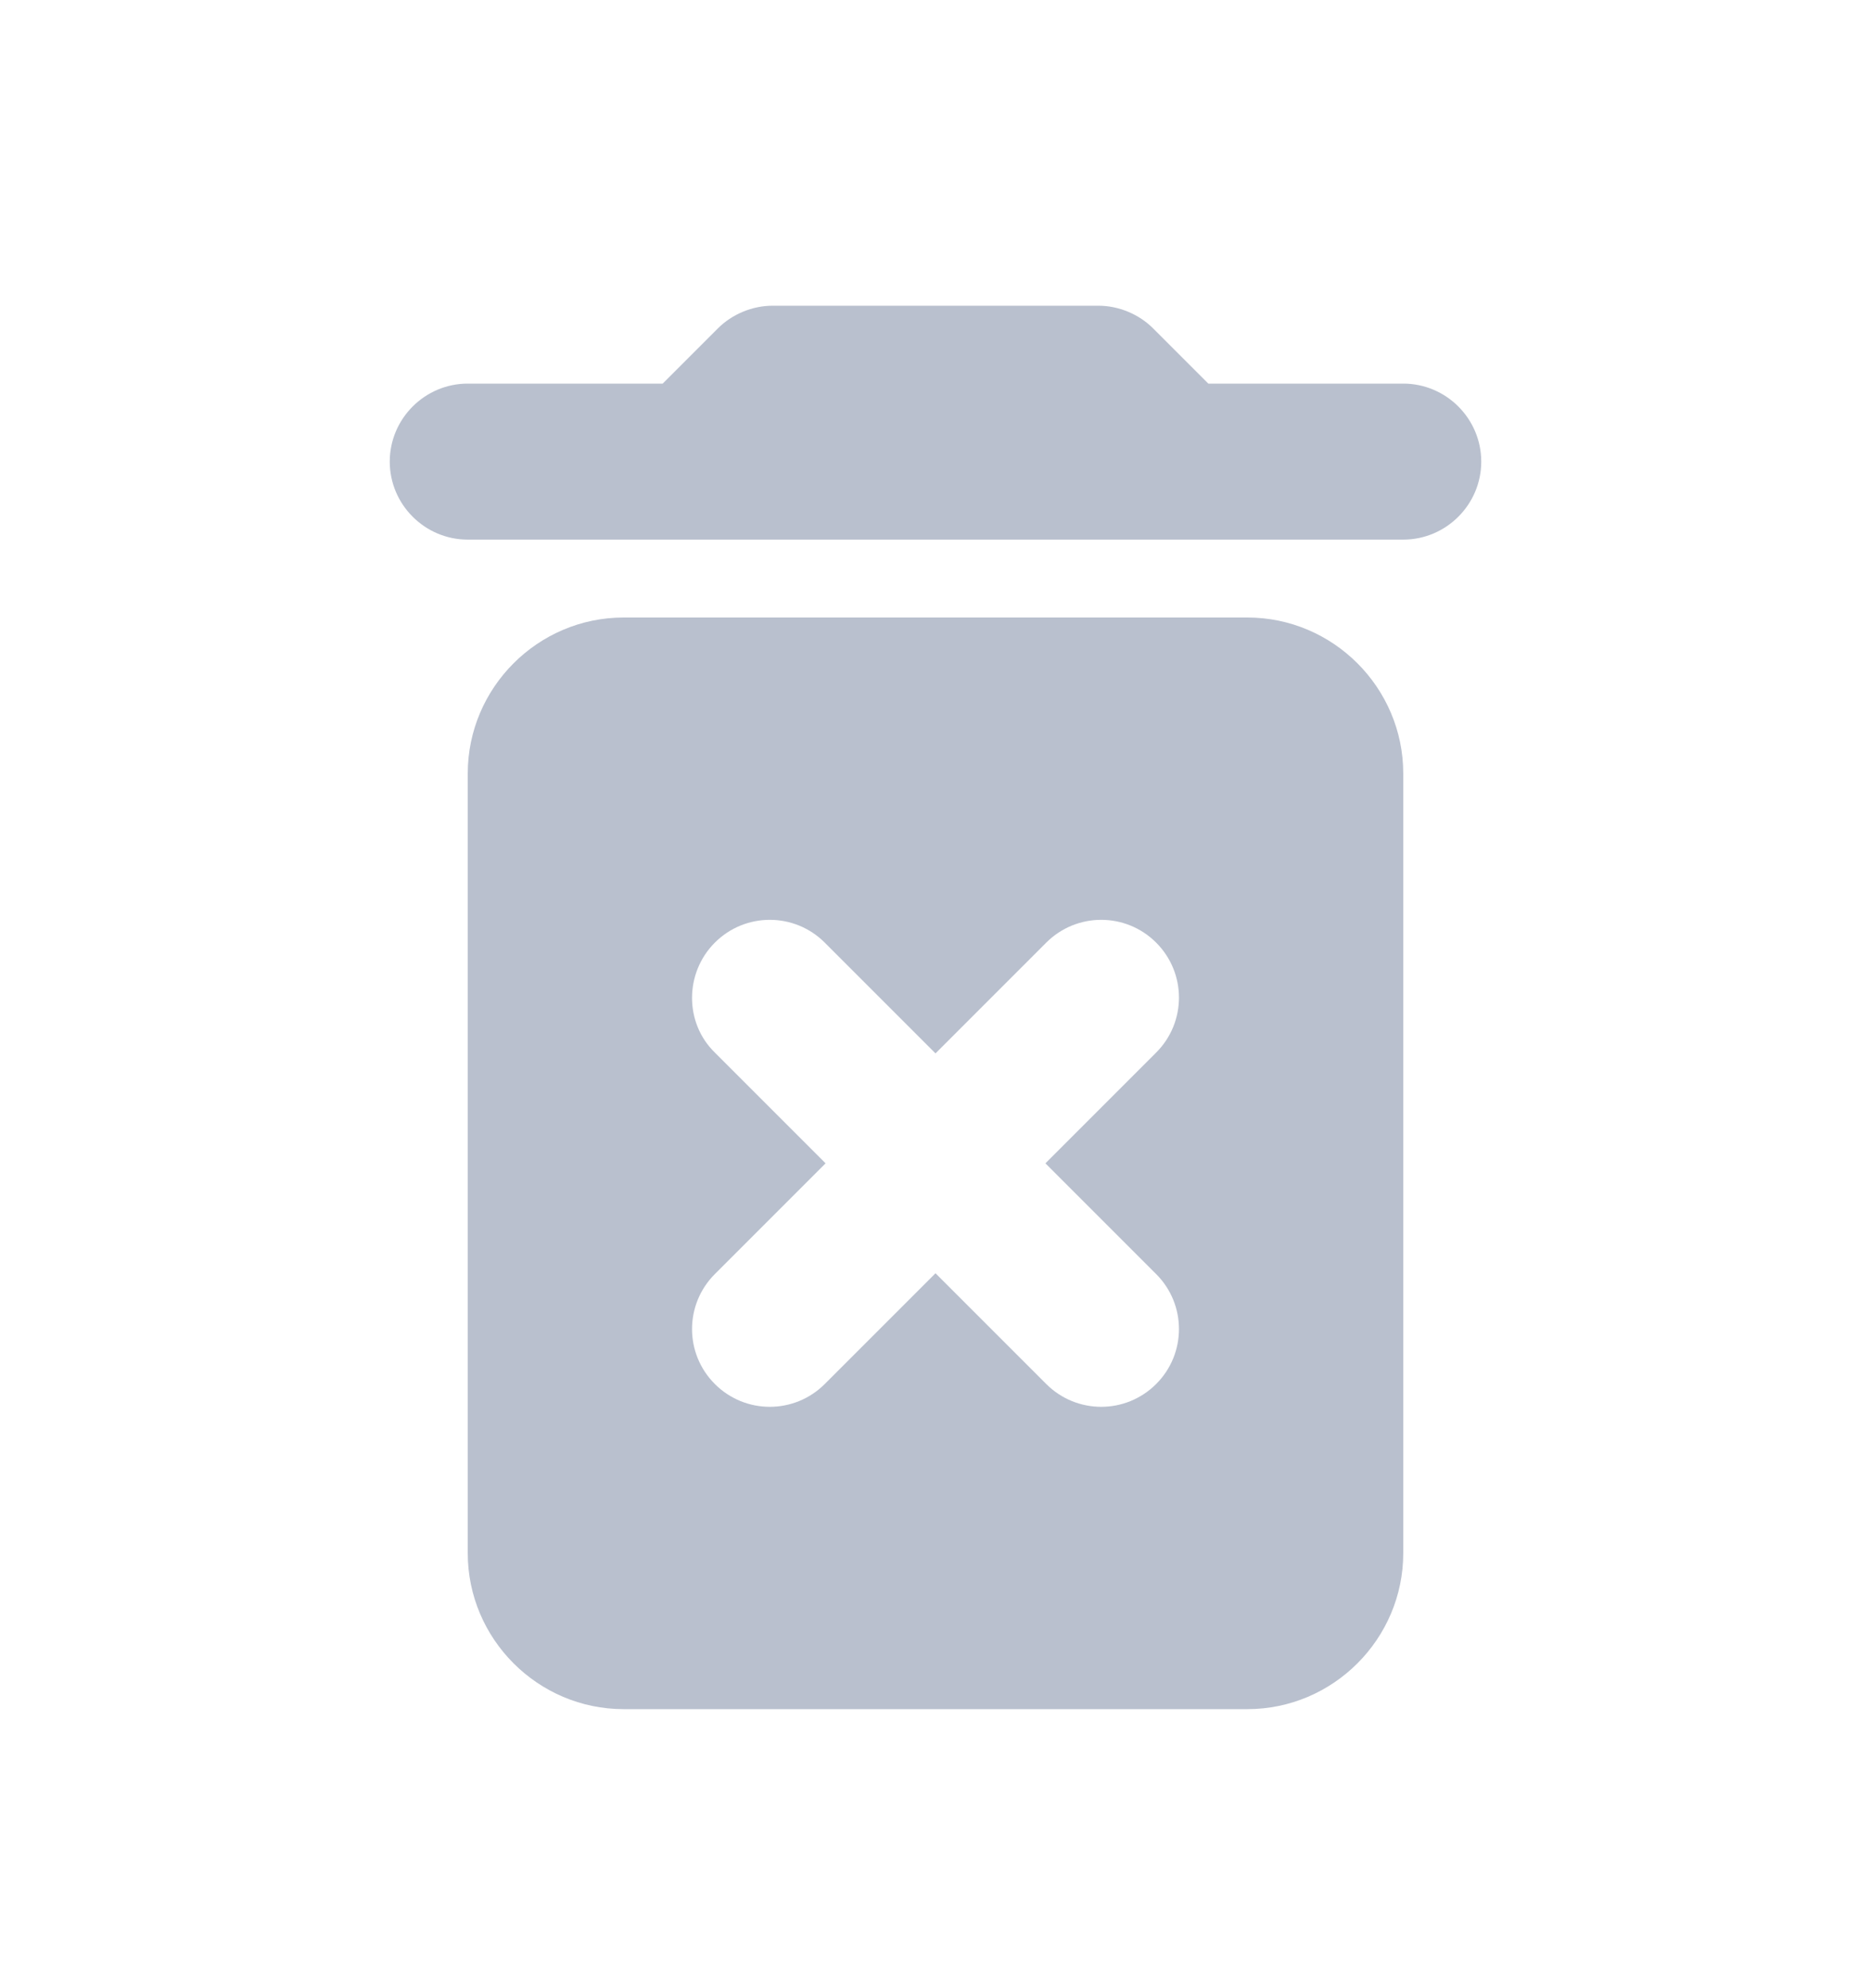 <svg width="16" height="17" viewBox="0 0 16 17" fill="none" xmlns="http://www.w3.org/2000/svg">
<path d="M4 13.28C4 14.014 4.6 14.614 5.333 14.614H10.667C11.4 14.614 12 14.014 12 13.28V6.614C12 5.88 11.4 5.28 10.667 5.28H5.333C4.6 5.28 4 5.88 4 6.614V13.28ZM6.113 8.06C6.373 7.8 6.793 7.8 7.053 8.06L8 9.007L8.947 8.06C9.207 7.8 9.627 7.8 9.887 8.06C10.147 8.32 10.147 8.74 9.887 9L8.94 9.947L9.887 10.894C10.147 11.154 10.147 11.574 9.887 11.834C9.627 12.094 9.207 12.094 8.947 11.834L8 10.887L7.053 11.834C6.793 12.094 6.373 12.094 6.113 11.834C5.853 11.574 5.853 11.154 6.113 10.894L7.06 9.947L6.113 9C5.853 8.747 5.853 8.32 6.113 8.06ZM10.333 3.28L9.86 2.807C9.74 2.687 9.567 2.614 9.393 2.614H6.607C6.433 2.614 6.26 2.687 6.14 2.807L5.667 3.28H4C3.633 3.28 3.333 3.58 3.333 3.947C3.333 4.314 3.633 4.614 4 4.614H12C12.367 4.614 12.667 4.314 12.667 3.947C12.667 3.58 12.367 3.28 12 3.28H10.333Z" fill="#B9C0CE"/>
</svg>
